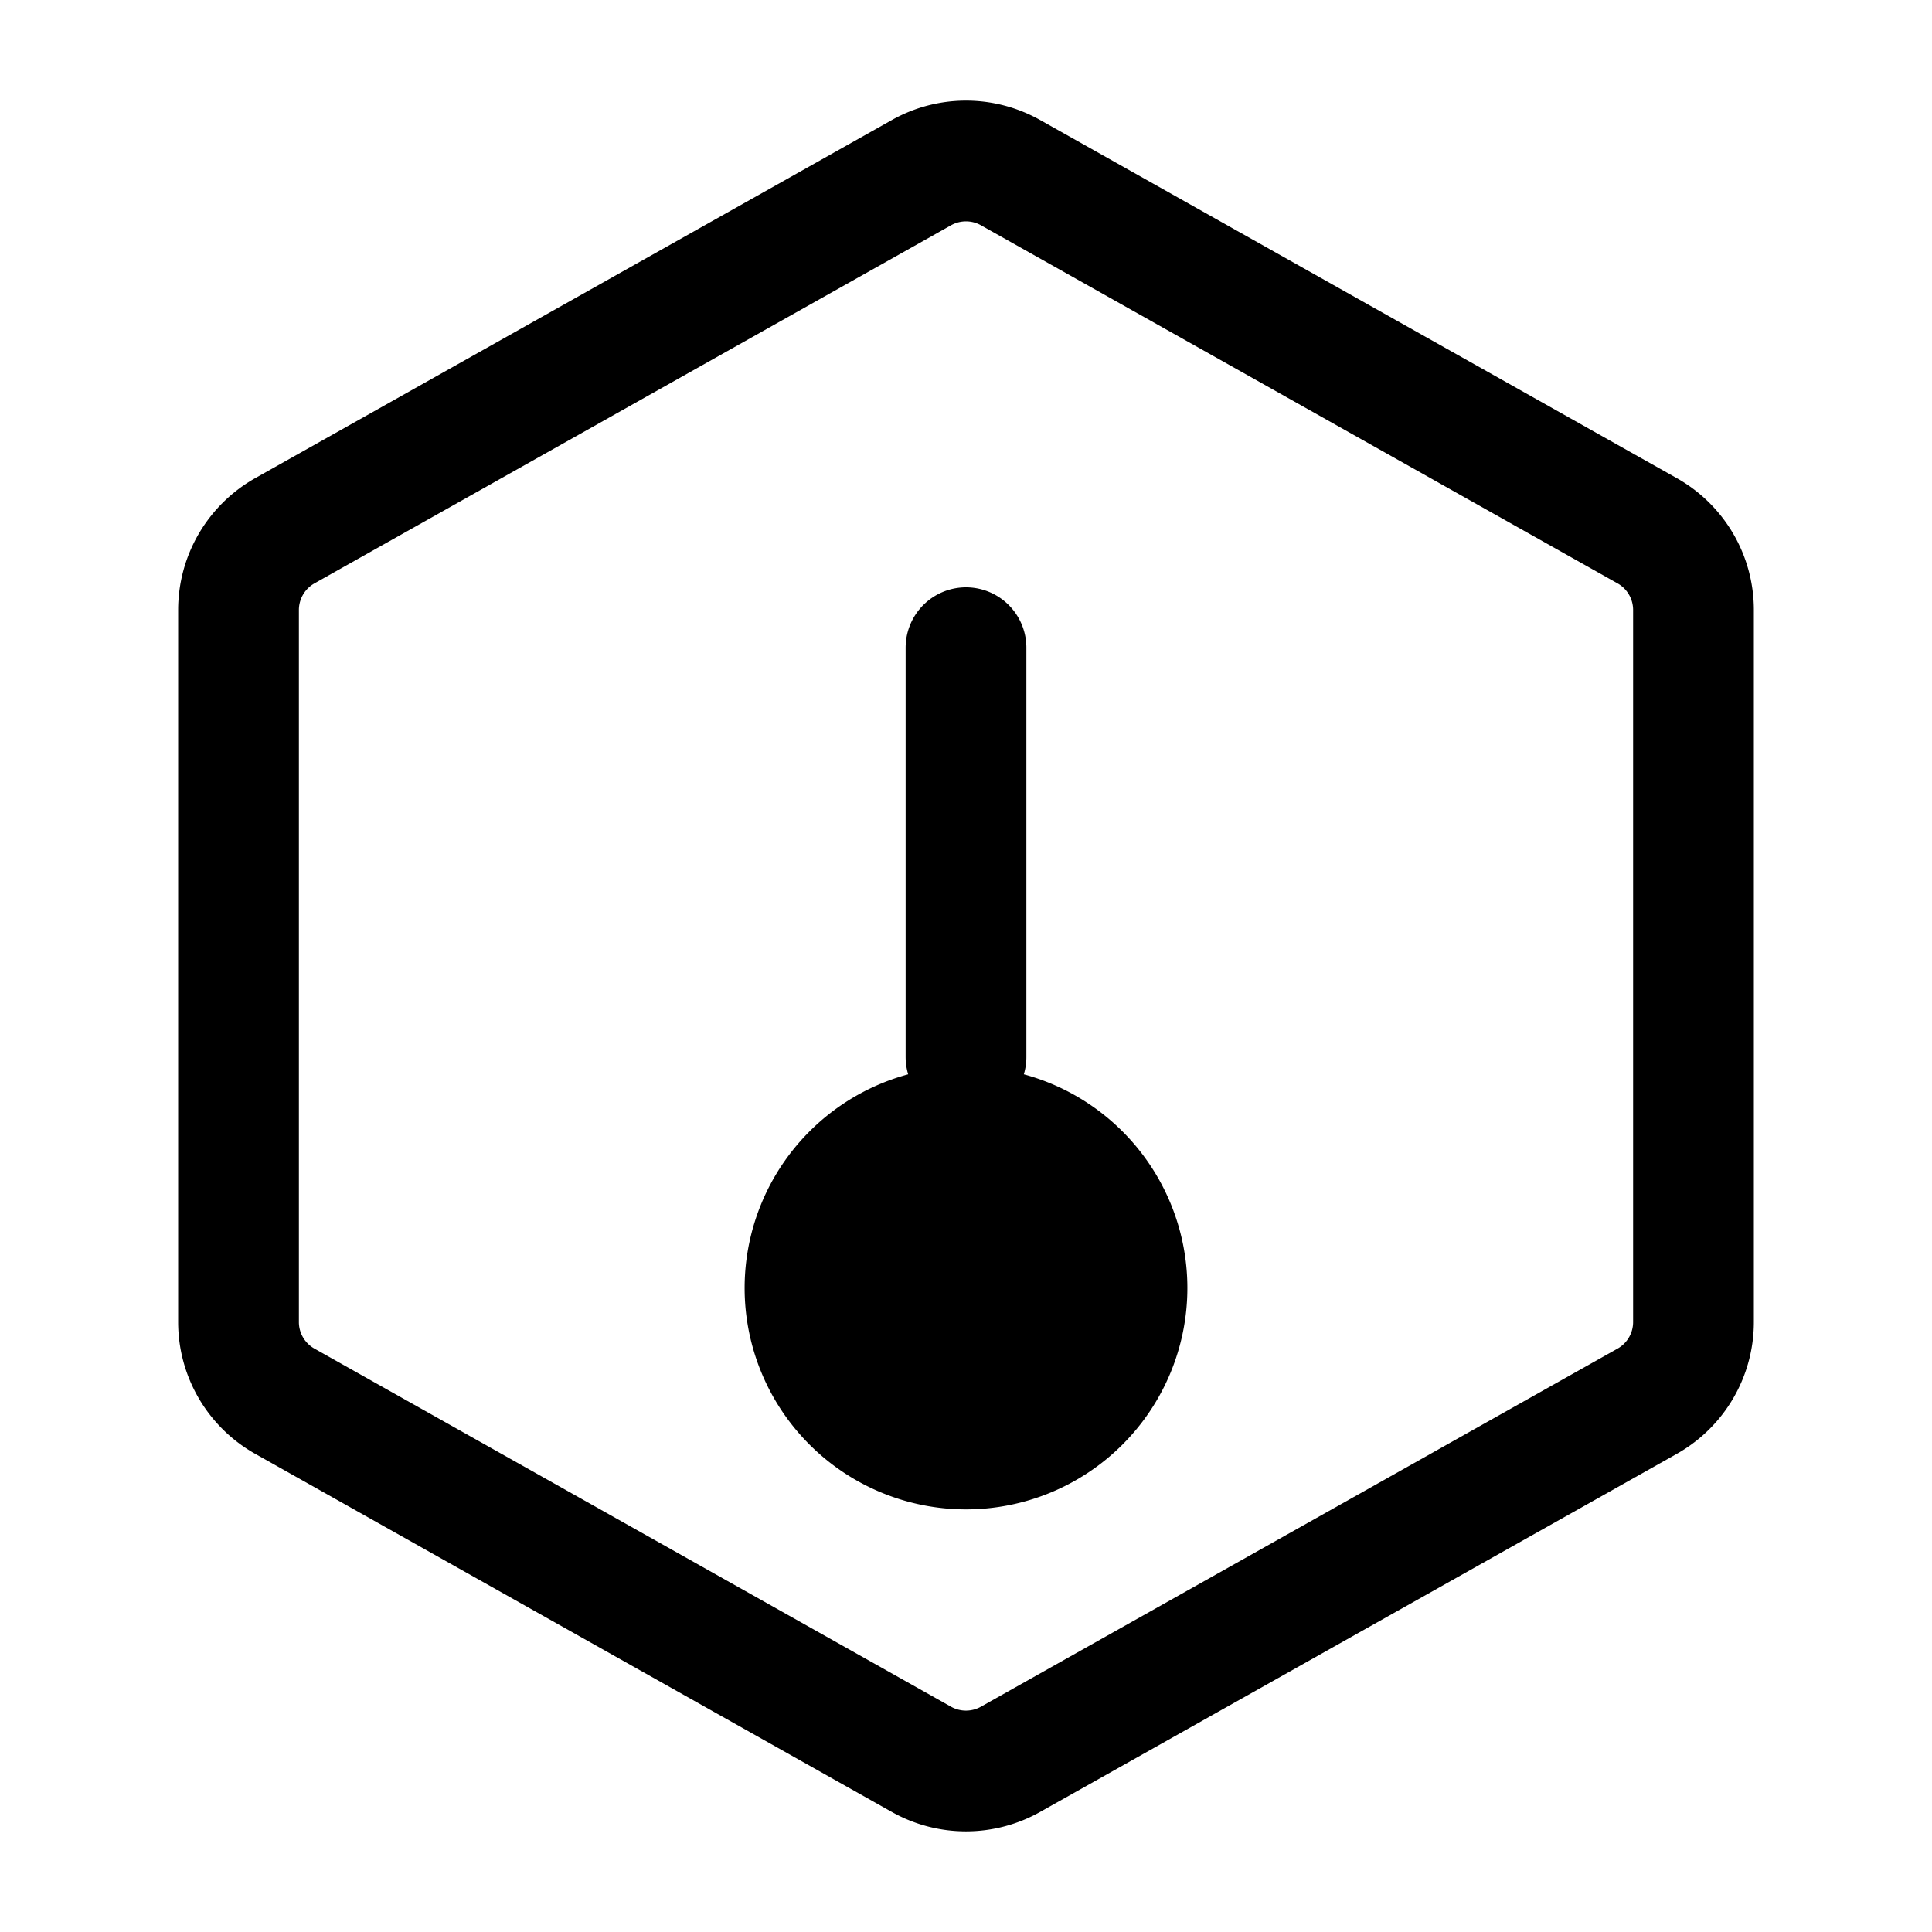 <svg xmlns="http://www.w3.org/2000/svg" fill="none" viewBox="0 0 24 24" stroke-width="1.5" stroke="currentColor" aria-hidden="true" data-slot="icon">
  <path fill="color(display-p3 .98 .561 .561)" d="M14 16a2 2 0 1 1-4 0 2 2 0 0 1 4 0Z"/>
  <path stroke-linecap="round" stroke-linejoin="round" d="M12 8.046v5.084m0 2.823v.565m-.554-14.373L3.539 6.593a1.13 1.13 0 0 0-.576.984v8.846c0 .408.22.784.576.984l7.907 4.448a1.13 1.13 0 0 0 1.107 0l7.908-4.448c.356-.2.576-.576.576-.984V7.577c0-.408-.22-.784-.576-.984l-7.907-4.448a1.13 1.13 0 0 0-1.108 0Z"/>
</svg>
